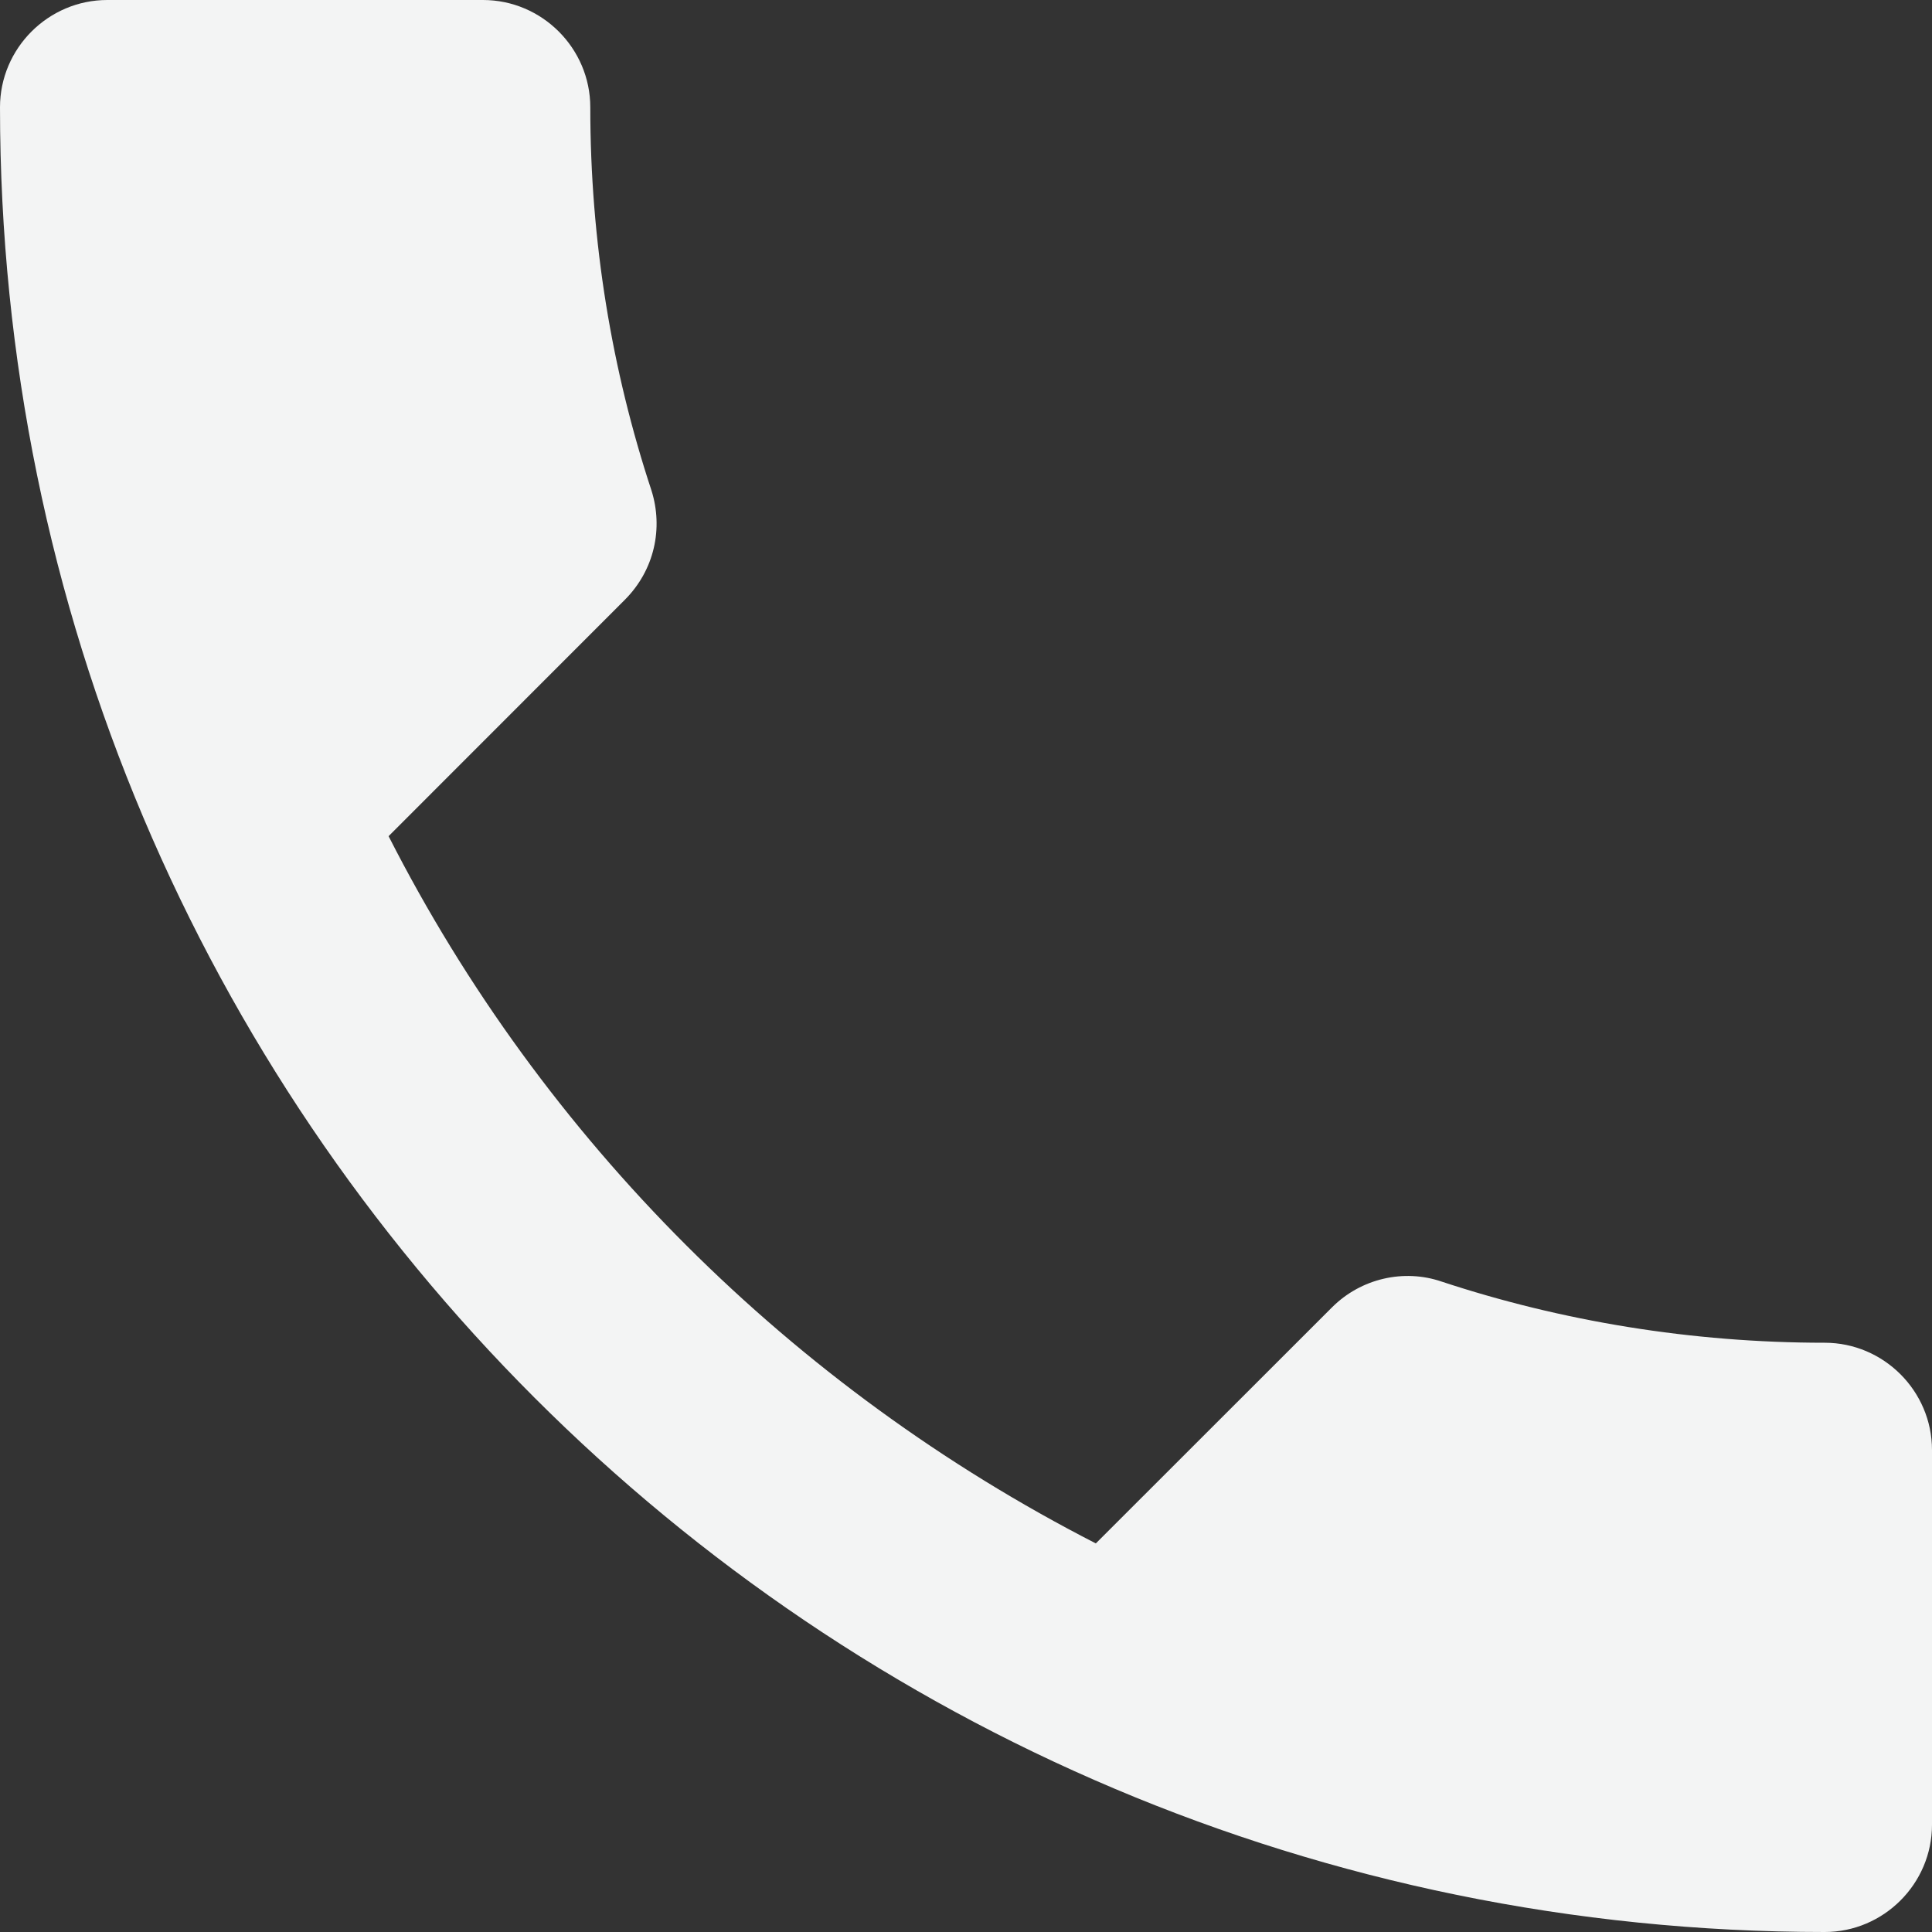 <svg width="16" height="16" viewBox="0 0 15 15" fill="none" xmlns="http://www.w3.org/2000/svg">
<rect x="0" y="0" width="15" height="15" fill="#333333" stroke="none"/>
<path d="M3.017 6.492C4.217 8.85 6.15 10.775 8.508 11.983L10.342 10.15C10.567 9.925 10.9 9.85 11.192 9.95C12.125 10.258 13.133 10.425 14.167 10.425C14.625 10.425 15 10.8 15 11.258V14.167C15 14.625 14.625 15 14.167 15C6.342 15 0 8.658 0 0.833C0 0.375 0.375 0 0.833 0H3.75C4.208 0 4.583 0.375 4.583 0.833C4.583 1.875 4.75 2.875 5.058 3.808C5.15 4.1 5.083 4.425 4.85 4.658L3.017 6.492Z" fill="#F3F4F4"/>
</svg>
